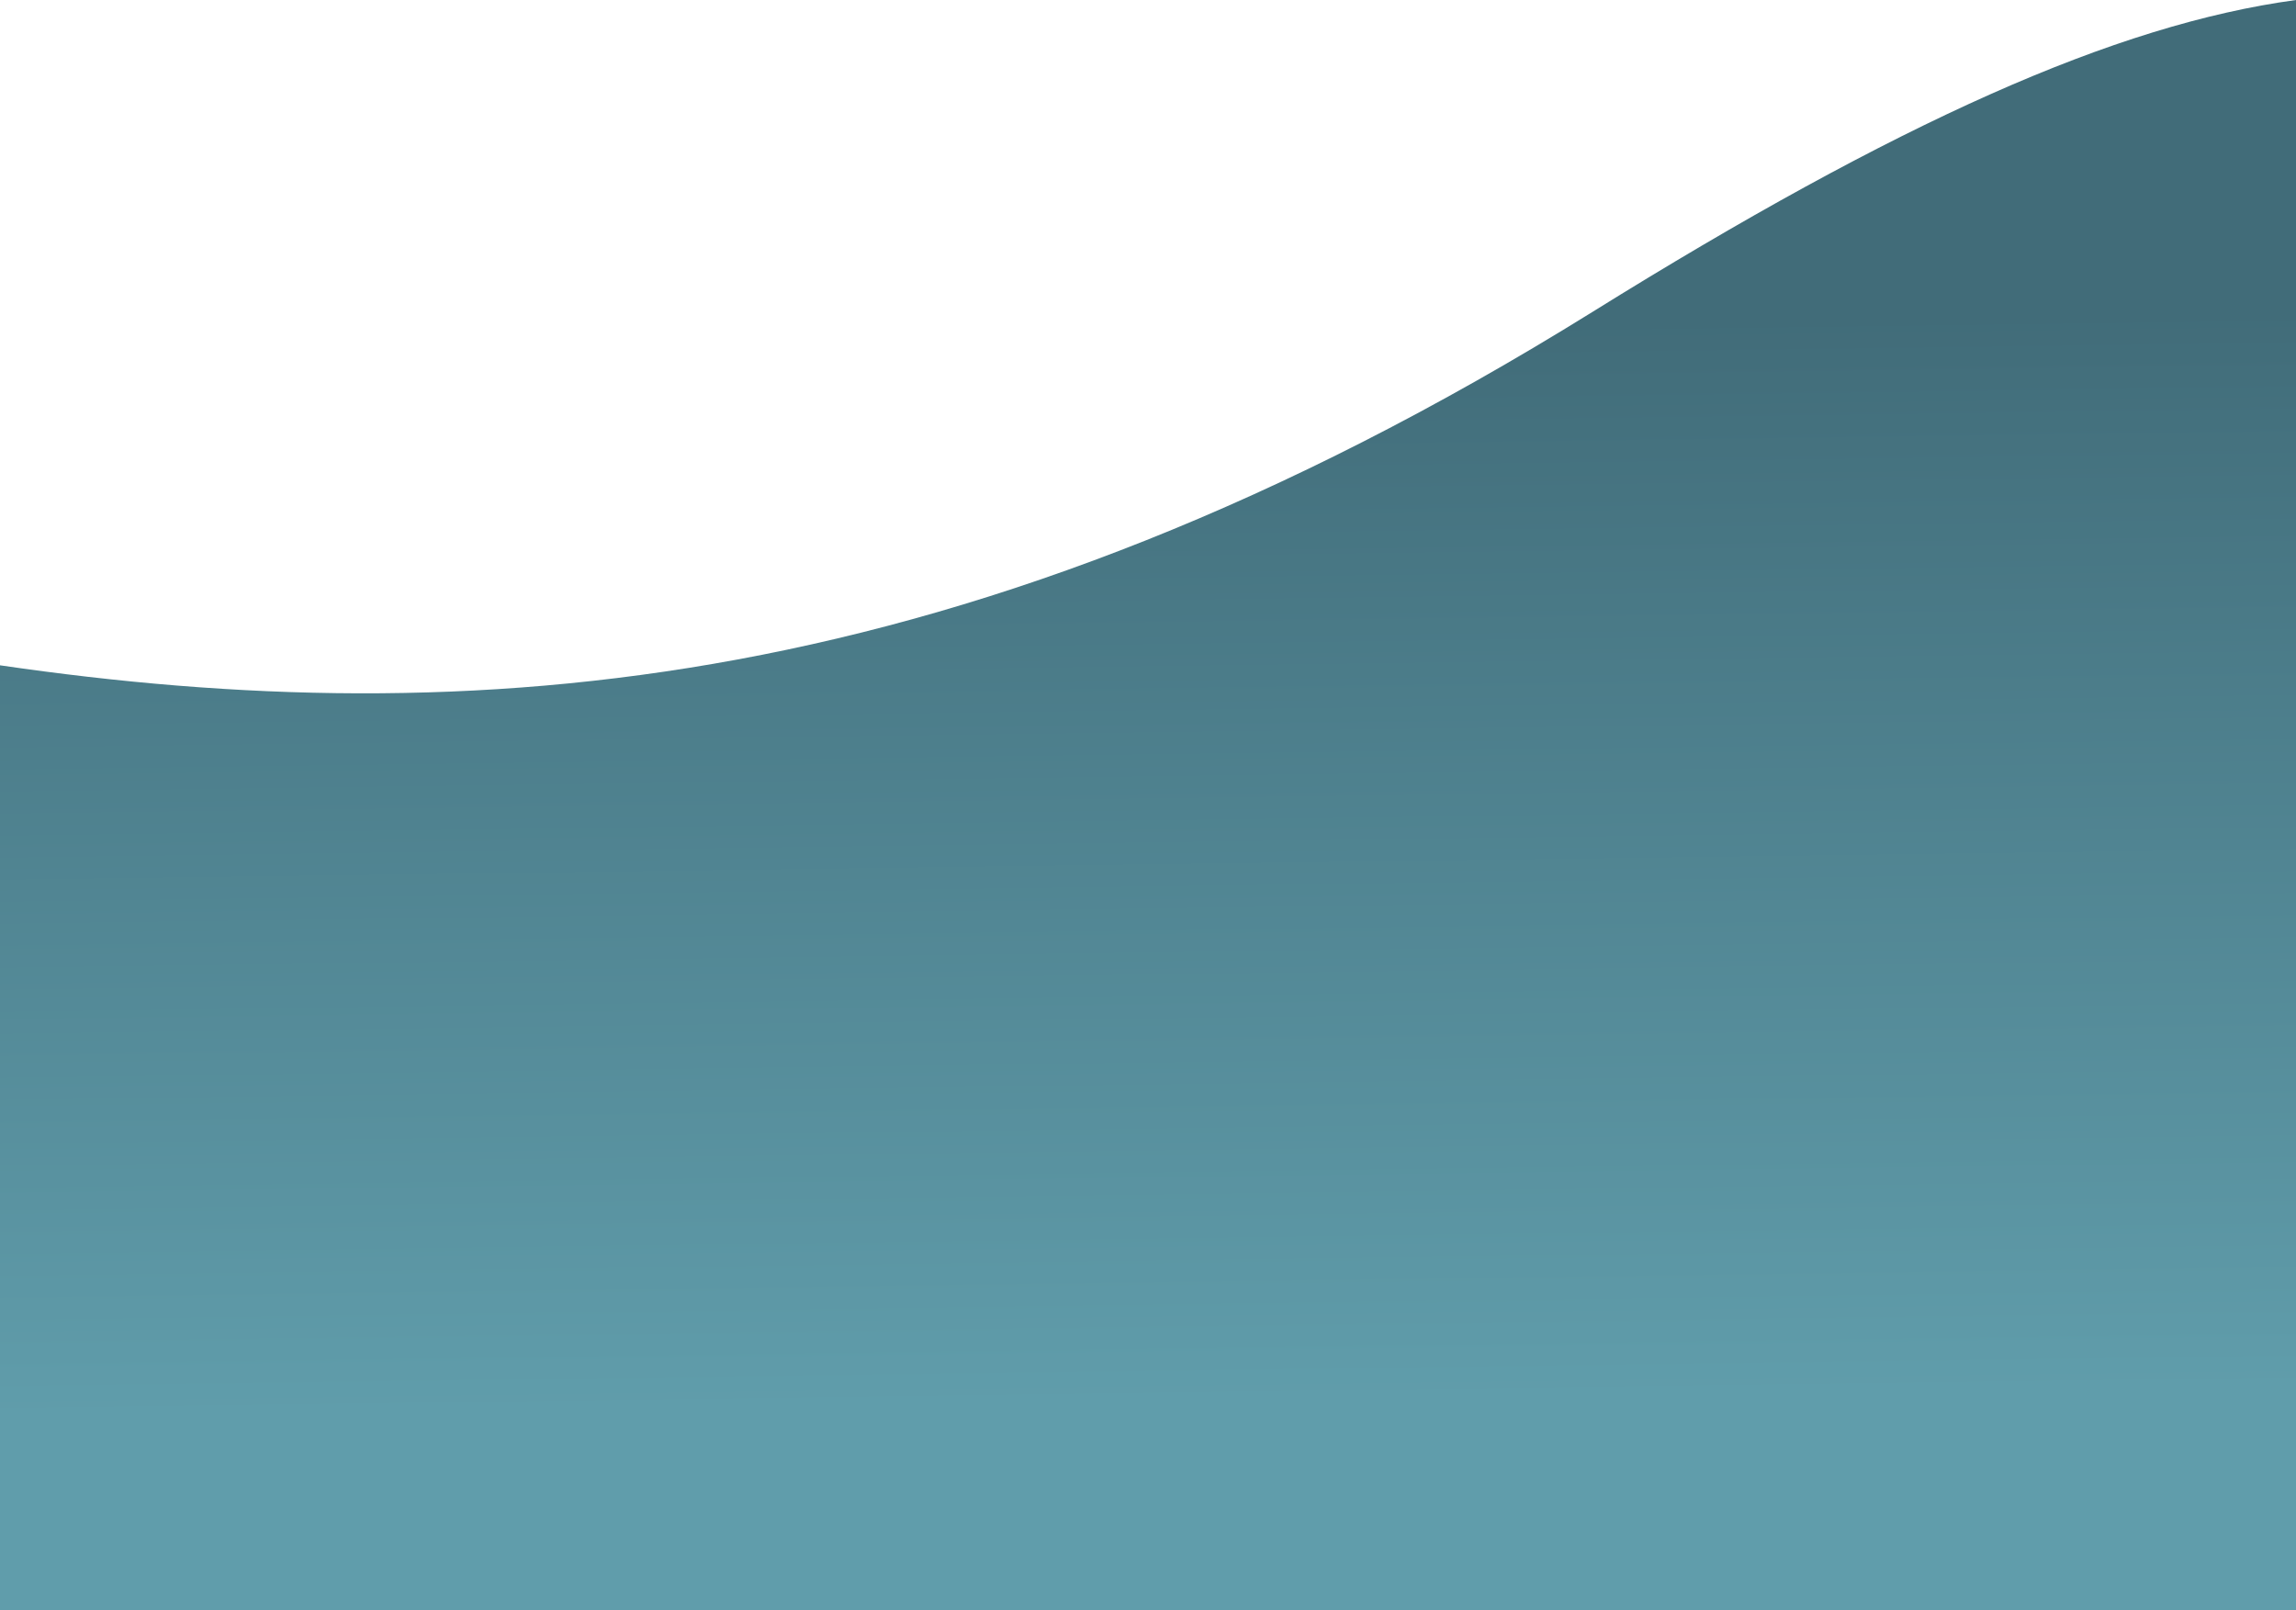 <svg xmlns="http://www.w3.org/2000/svg" xmlns:xlink="http://www.w3.org/1999/xlink" width="375" height="262.96" viewBox="0 0 375 262.96"><defs><linearGradient id="a" x1="189.37" y1="271.31" x2="185.85" y2="8.4" gradientUnits="userSpaceOnUse"><stop offset="0.16" stop-color="#609dab"/><stop offset="0.83" stop-color="#416c79"/></linearGradient></defs><path d="M0,108.66V263H375V0c-29.51,4-65.16,20-115,51C158.25,114.21,76.35,119.79,0,108.66Z" fill="url(#a)"/></svg>